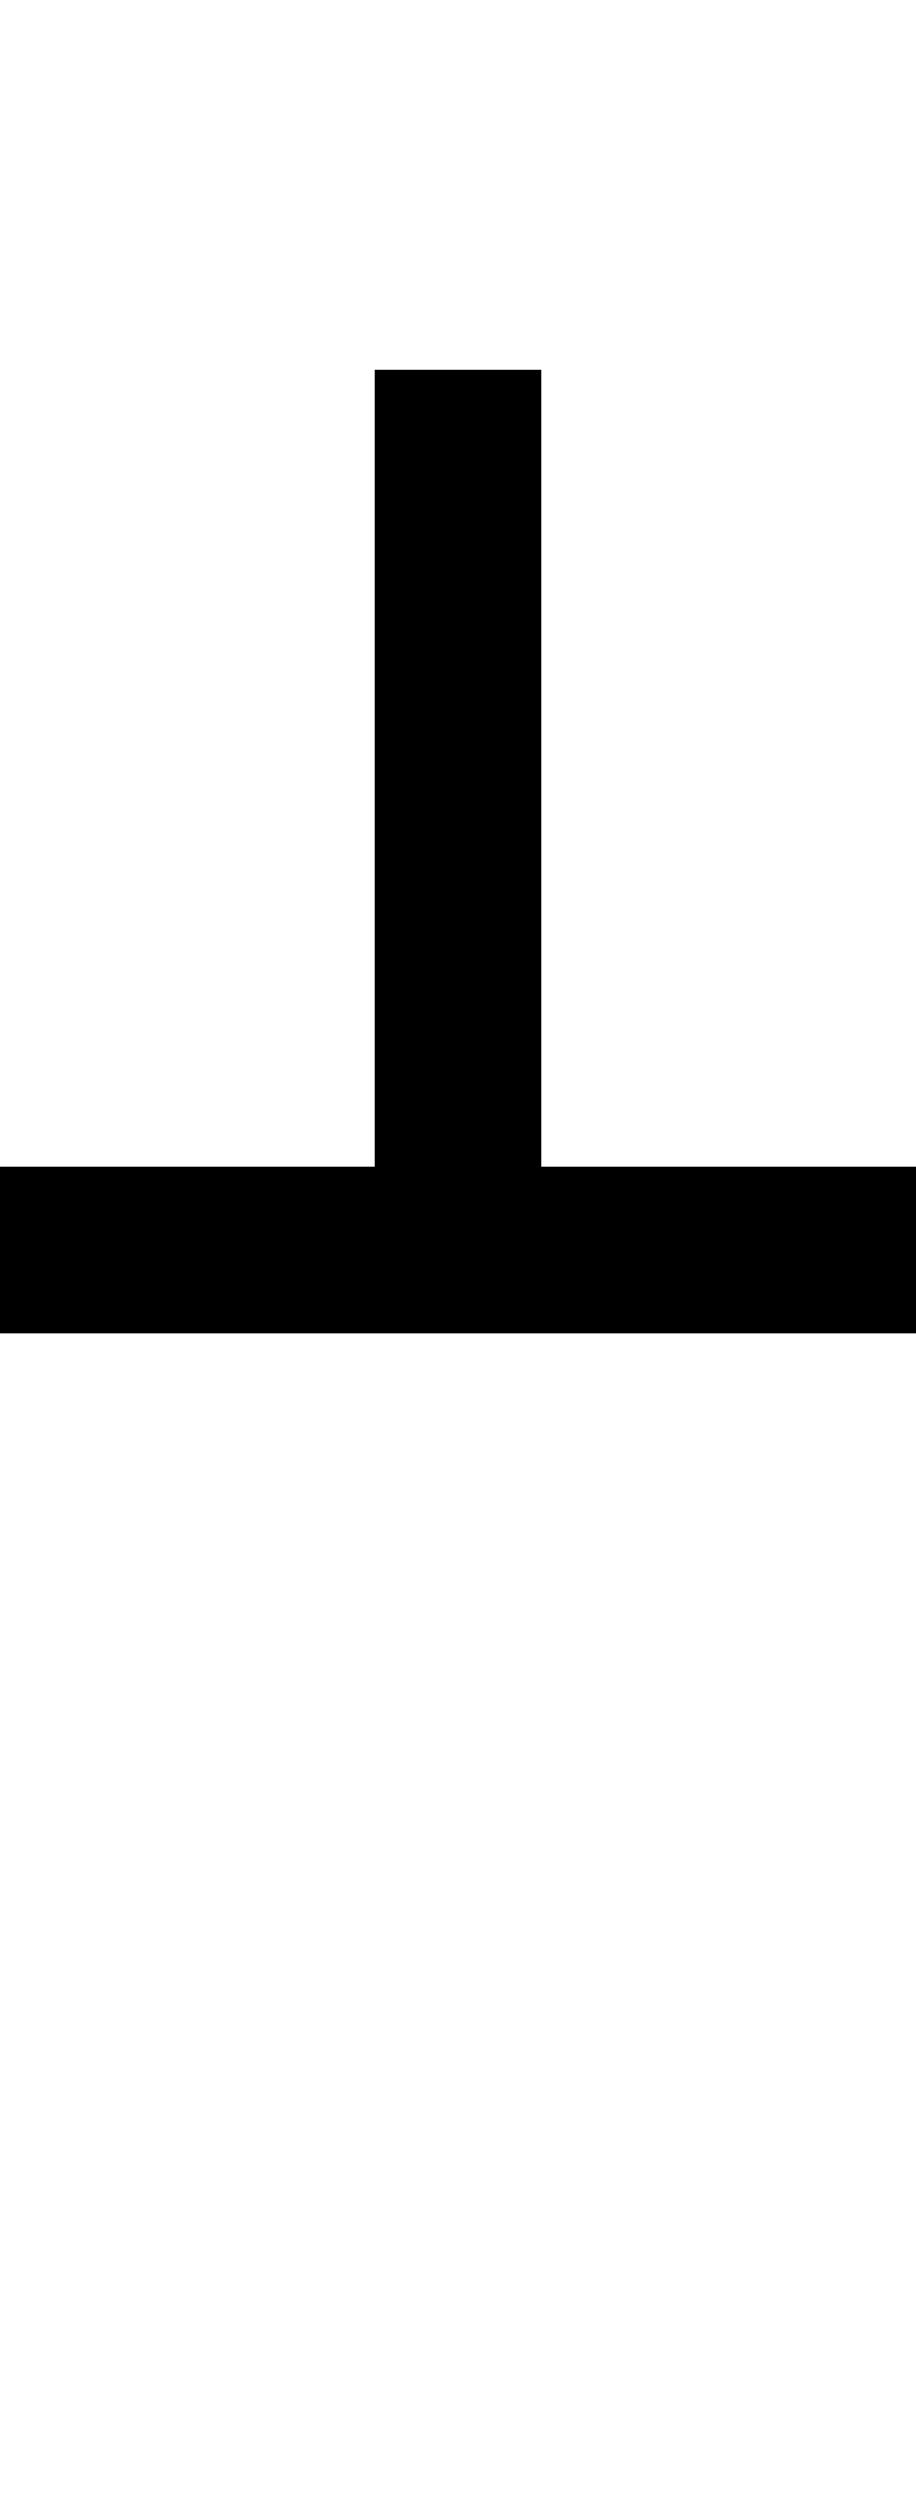 <?xml version="1.0" encoding="UTF-8" standalone="no"?>
<!-- Created with Inkscape (http://www.inkscape.org/) -->
<svg
   xmlns:dc="http://purl.org/dc/elements/1.1/"
   xmlns:cc="http://web.resource.org/cc/"
   xmlns:rdf="http://www.w3.org/1999/02/22-rdf-syntax-ns#"
   xmlns:svg="http://www.w3.org/2000/svg"
   xmlns="http://www.w3.org/2000/svg"
   xmlns:sodipodi="http://sodipodi.sourceforge.net/DTD/sodipodi-0.dtd"
   xmlns:inkscape="http://www.inkscape.org/namespaces/inkscape"
   width="22"
   height="60"
   id="Ogham letter uath"
   sodipodi:version="0.32"
   inkscape:version="0.44"
   version="1.0"
   sodipodi:docbase="D:\Home\Wikipedia"
   sodipodi:docname="Ogham letter uath.svg">
  <defs
     id="defs2114" />
  <sodipodi:namedview
     id="base"
     pagecolor="#ffffff"
     bordercolor="#666666"
     borderopacity="1.0"
     gridtolerance="10000"
     guidetolerance="10"
     objecttolerance="10"
     inkscape:pageopacity="0.0"
     inkscape:pageshadow="2"
     inkscape:zoom="8.65"
     inkscape:cx="11"
     inkscape:cy="30"
     inkscape:document-units="px"
     inkscape:current-layer="layer1"
     inkscape:window-width="1024"
     inkscape:window-height="682"
     inkscape:window-x="-4"
     inkscape:window-y="-4" />
  <g
     inkscape:label="Layer 1"
     inkscape:groupmode="layer"
     id="layer1"
     transform="translate(-364,-502.362)">
    <path
       style="fill:black;fill-opacity:1;fill-rule:evenodd;stroke:none;stroke-width:4;stroke-linecap:square;stroke-linejoin:miter;stroke-miterlimit:4;stroke-dasharray:none;stroke-opacity:1"
       d="M 9,8.875 L 9,28 L 0,28 L 0,32 L 22,32 L 22,28 L 13,28 L 13,8.875 L 9,8.875 z "
       transform="translate(364,502.362)"
       id="path1991" />
  </g>
</svg>
